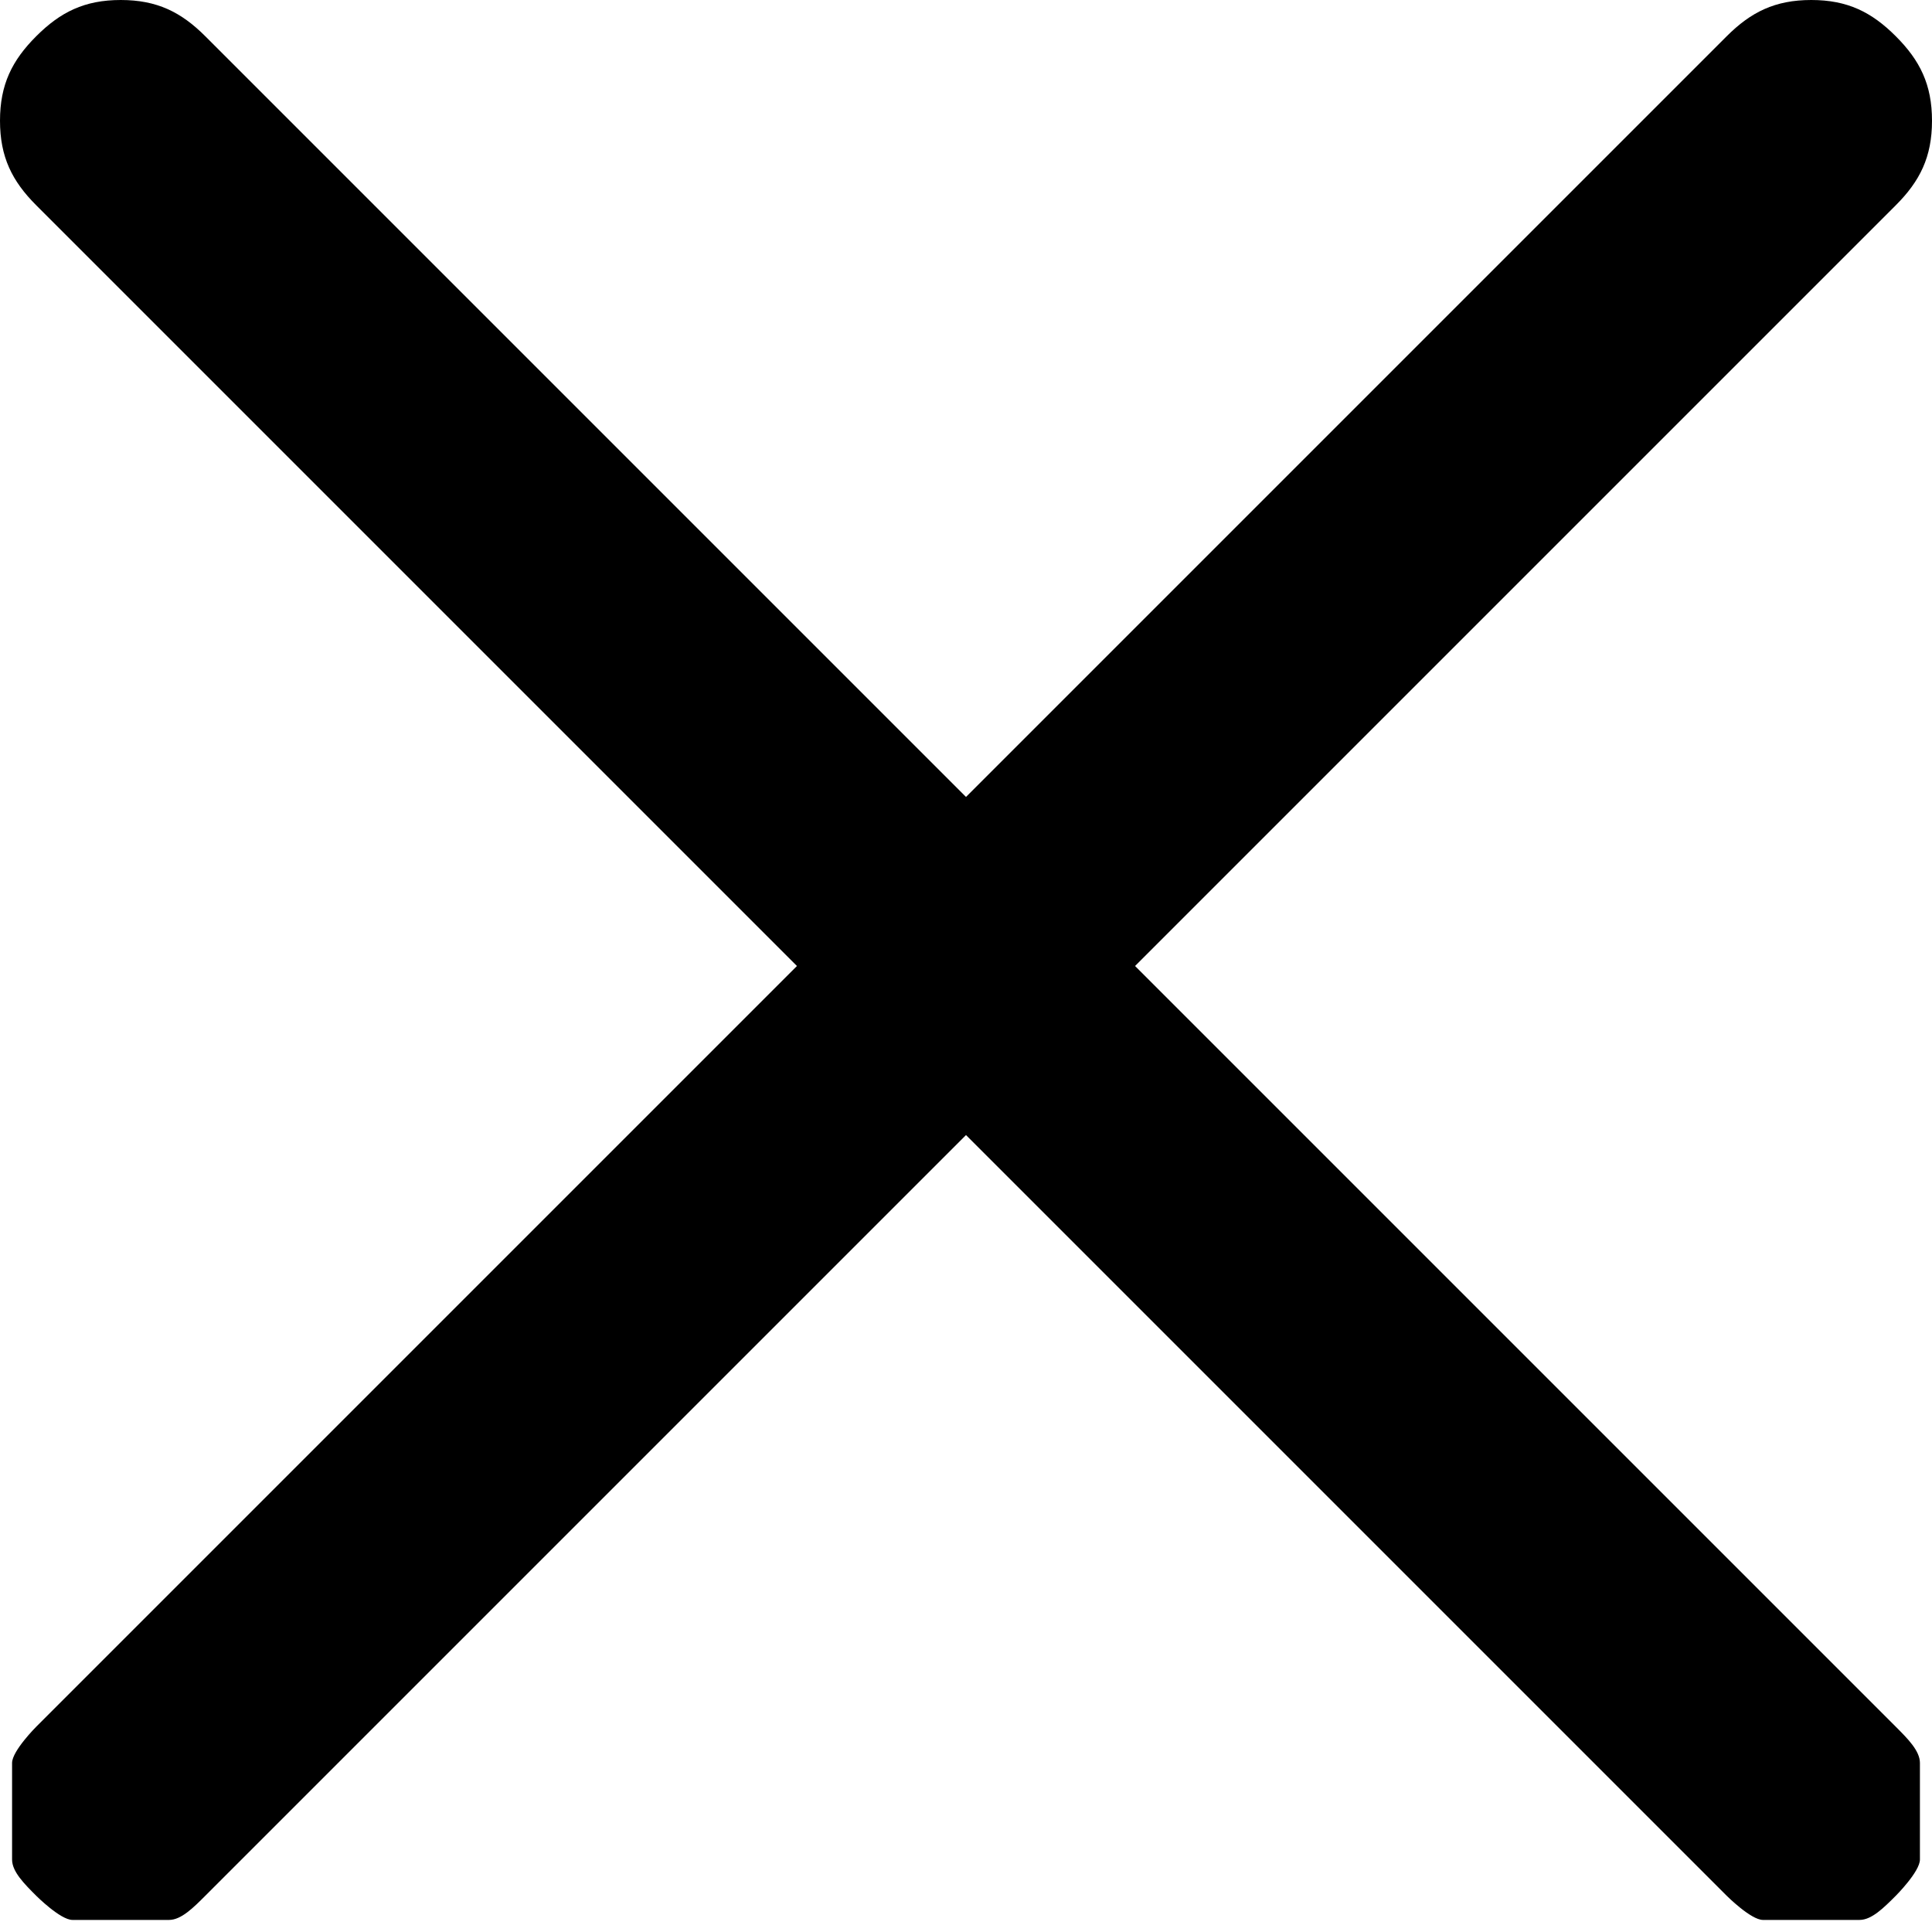 <?xml version="1.0" encoding="UTF-8"?>
<svg id="Layer_1" data-name="Layer 1" xmlns="http://www.w3.org/2000/svg" viewBox="0 0 16 16">
  <path d="M9.4,8L15.7,1.7c.2-.2,.3-.4,.3-.7s-.1-.5-.3-.7c-.2-.2-.4-.3-.7-.3s-.5,.1-.7,.3l-6.3,6.3L1.7,.3c-.2-.2-.4-.3-.7-.3S.5,.1,.3,.3C.1,.5,0,.7,0,1s.1,.5,.3,.7l6.3,6.3L.3,14.3c0,0-.2,.2-.2,.3,0,.1,0,.3,0,.4s0,.3,0,.4c0,.1,.1,.2,.2,.3,0,0,.2,.2,.3,.2s.3,0,.4,0,.3,0,.4,0,.2-.1,.3-.2l6.3-6.3,6.3,6.3c0,0,.2,.2,.3,.2,.1,0,.3,0,.4,0s.3,0,.4,0c.1,0,.2-.1,.3-.2,0,0,.2-.2,.2-.3,0-.1,0-.3,0-.4s0-.3,0-.4c0-.1-.1-.2-.2-.3l-6.3-6.3Z"/>
</svg>